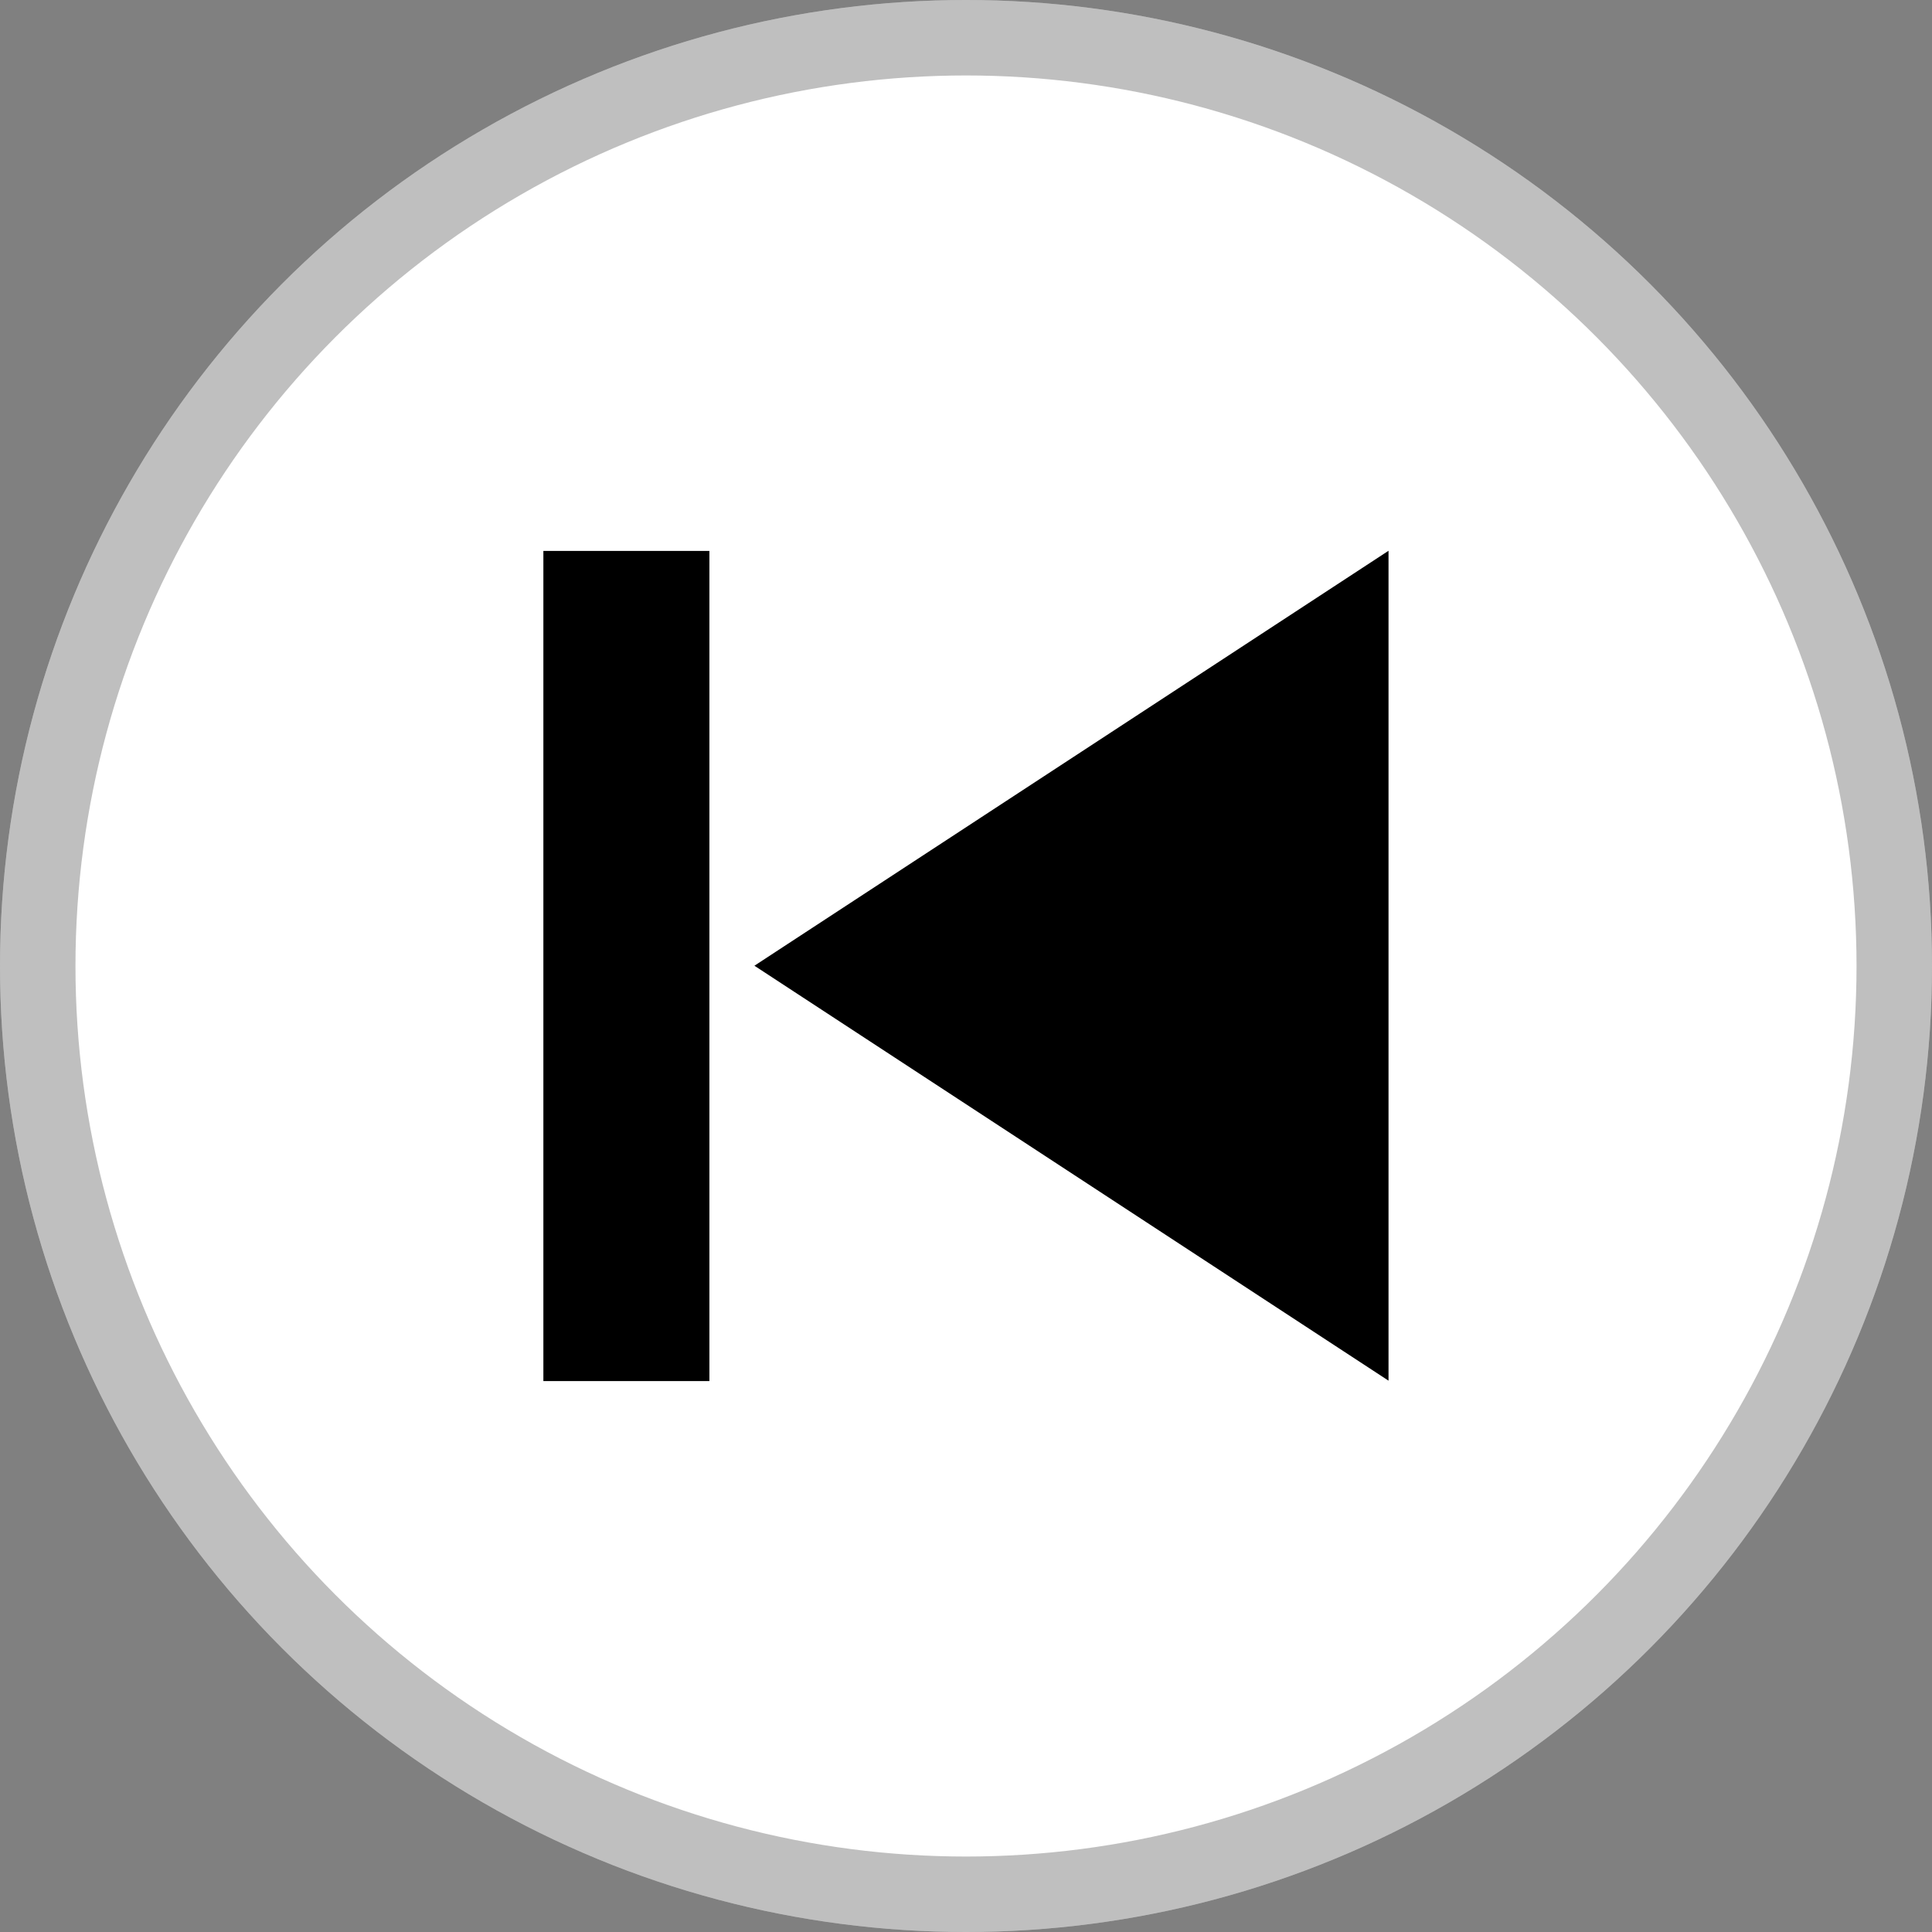 <svg xmlns="http://www.w3.org/2000/svg" width="256" height="256"><rect width="100%" height="100%" fill="#808080" stroke="none"/><defs><clipPath id="a" clipPathUnits="userSpaceOnUse"><circle cx="128" cy="128" r="128" style="display:inline;fill:none;stroke:none"/></clipPath></defs><circle cx="128" cy="128" r="128" style="display:inline;fill:#fff;fill-opacity:1"/><circle cx="128" cy="128" r="128" clip-path="url(#a)" style="display:inline;fill:none;fill-opacity:1;stroke:#000;stroke-width:20;stroke-miterlimit:4;stroke-dasharray:none;stroke-opacity:.25"/><path d="M164.76 128 57.997 189.64V66.36z" style="display:inline;fill:#000;fill-opacity:1;fill-rule:evenodd" transform="matrix(-.787 0 0 .892 229.63 13.788)"/><path d="M-92.5 72.5h22v110h-22z" style="fill:#000;fill-opacity:1;stroke-width:16.066;stroke-opacity:.6" transform="matrix(-1 0 0 1 1.5 .5)"/></svg>